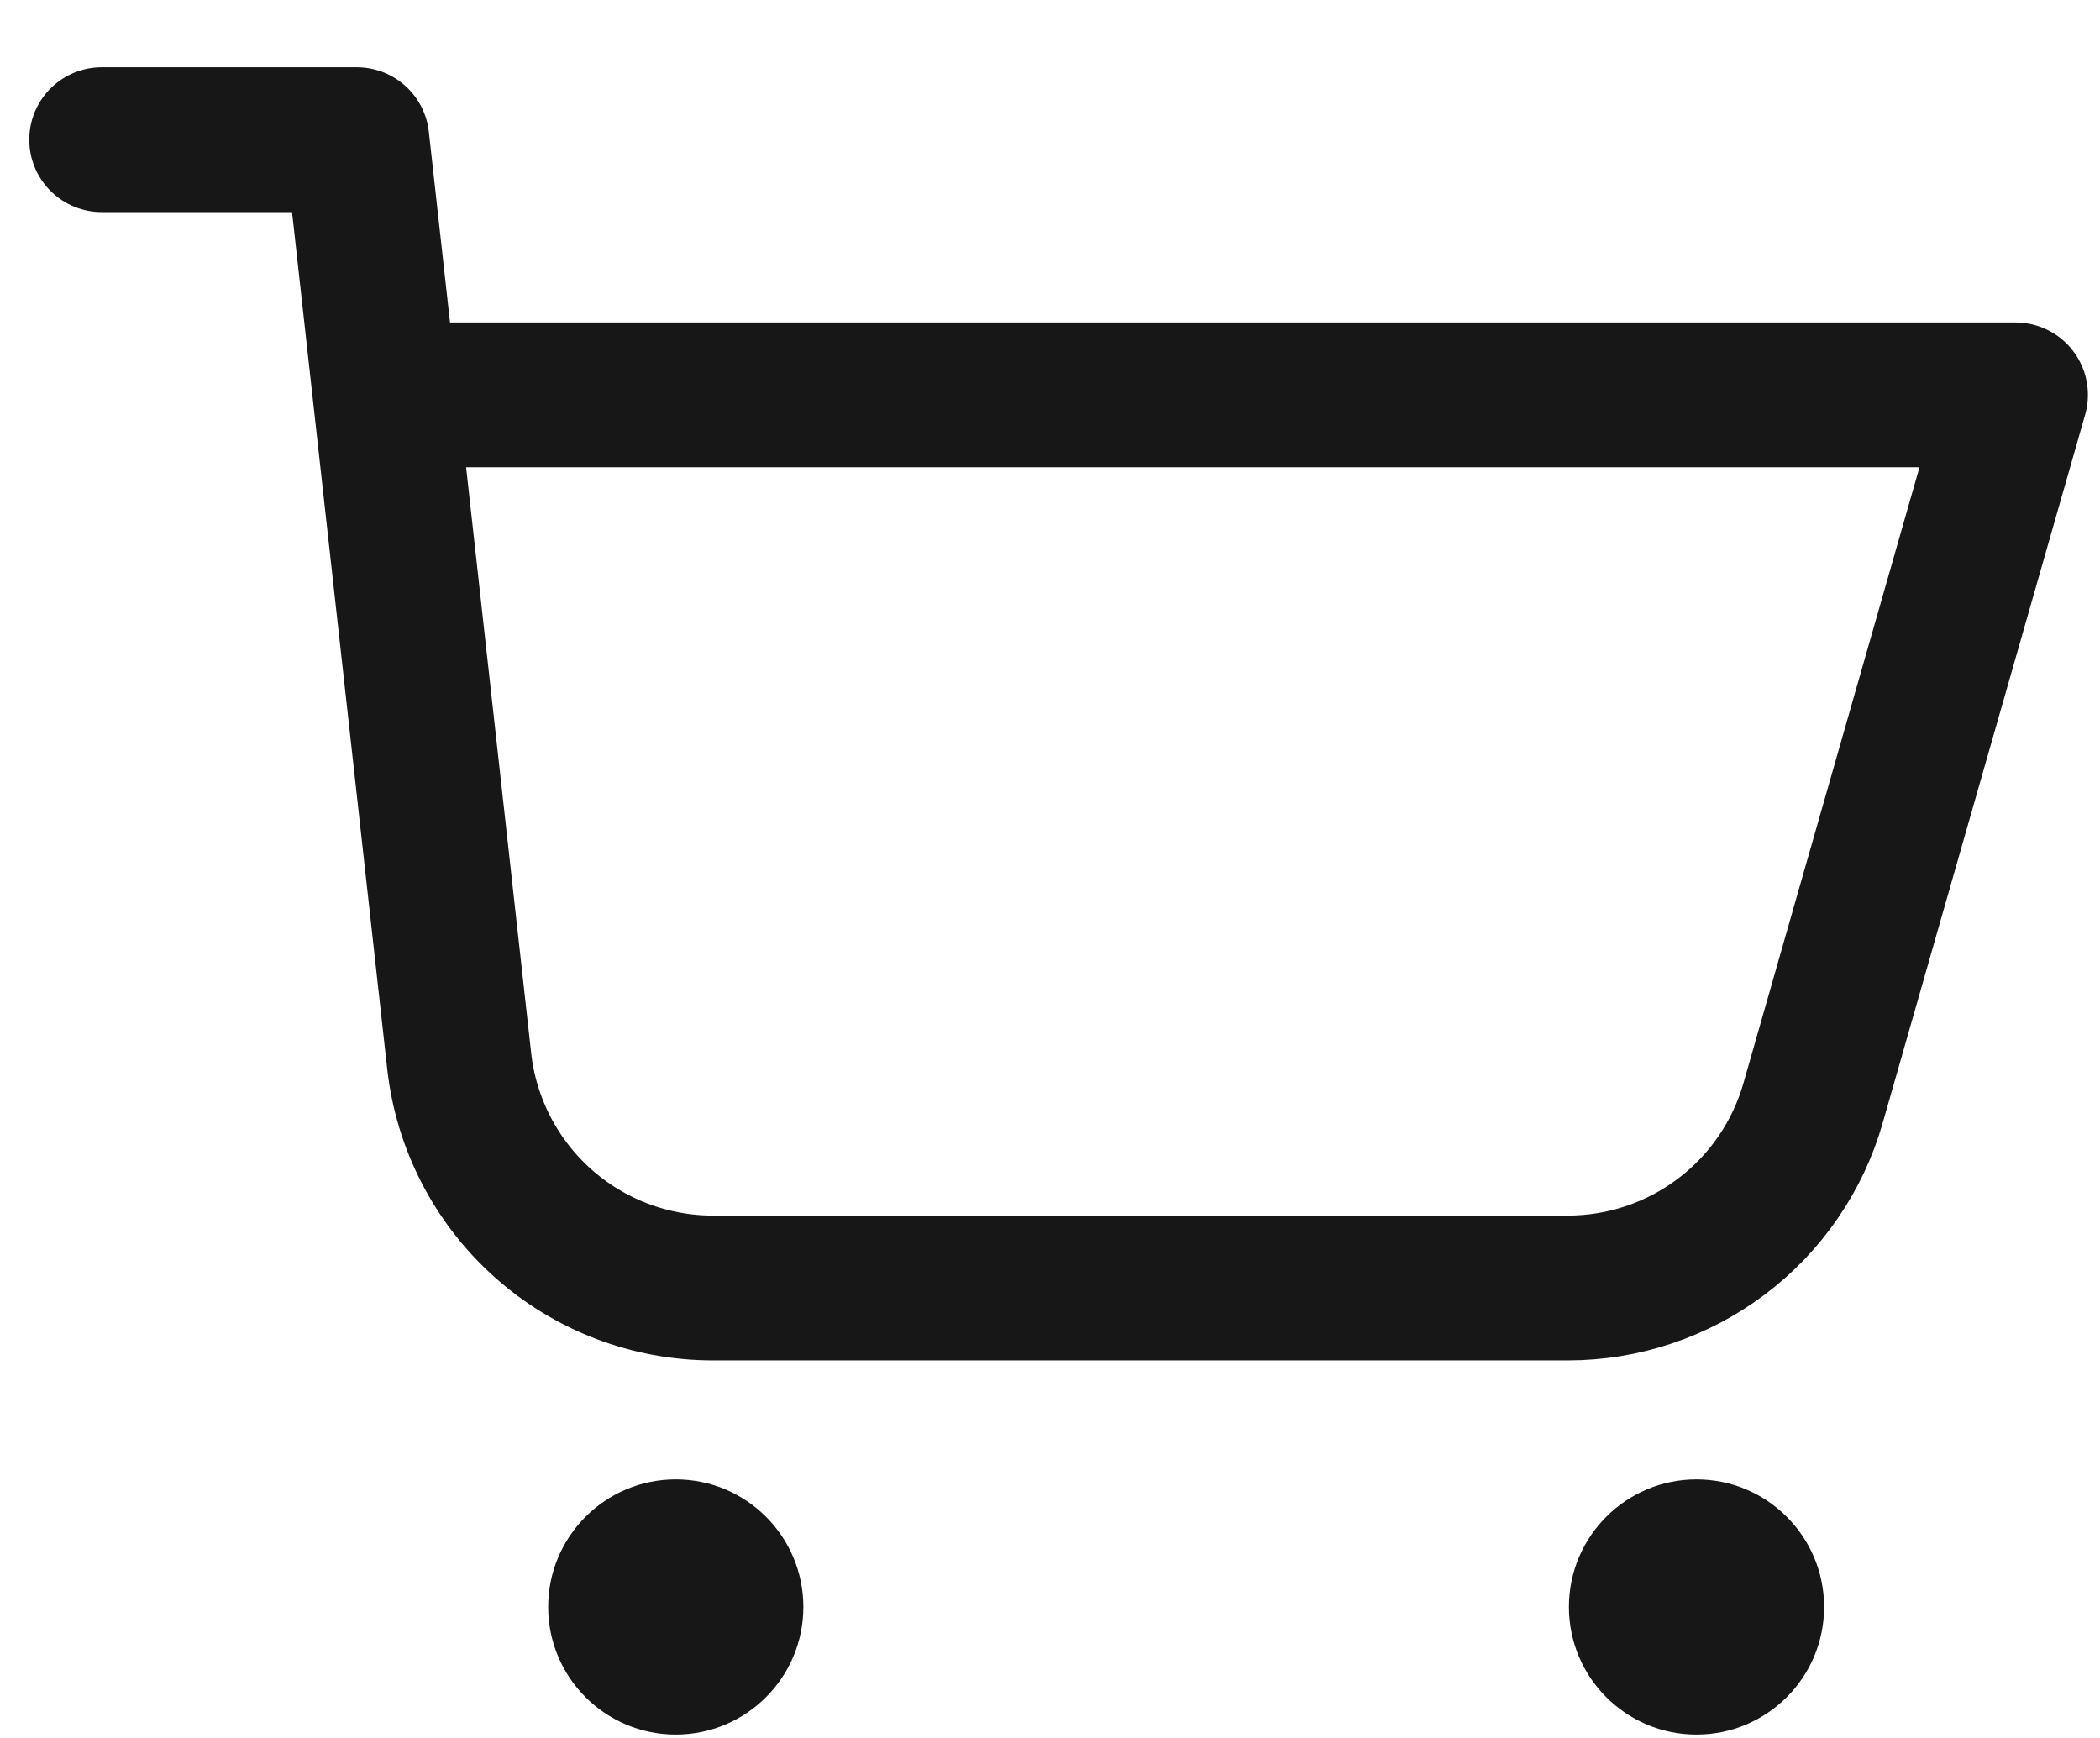 <svg width="29" height="24" viewBox="0 0 29 24" fill="none" xmlns="http://www.w3.org/2000/svg">
<path d="M5.809 5.453H27.833L25.038 15.231C24.828 15.967 24.383 16.615 23.772 17.076C23.161 17.537 22.416 17.786 21.65 17.786H9.846C8.978 17.786 8.14 17.467 7.494 16.888C6.847 16.309 6.437 15.512 6.341 14.65L4.928 1.929H1.404" stroke="#171717" stroke-width="2" stroke-linecap="round" stroke-linejoin="round"/>
<path d="M9.332 23.953C10.305 23.953 11.094 23.164 11.094 22.191C11.094 21.218 10.305 20.429 9.332 20.429C8.359 20.429 7.57 21.218 7.57 22.191C7.57 23.164 8.359 23.953 9.332 23.953Z" fill="#171717"/>
<path d="M23.428 23.953C24.401 23.953 25.19 23.164 25.19 22.191C25.19 21.218 24.401 20.429 23.428 20.429C22.455 20.429 21.666 21.218 21.666 22.191C21.666 23.164 22.455 23.953 23.428 23.953Z" fill="#171717"/>
</svg>
